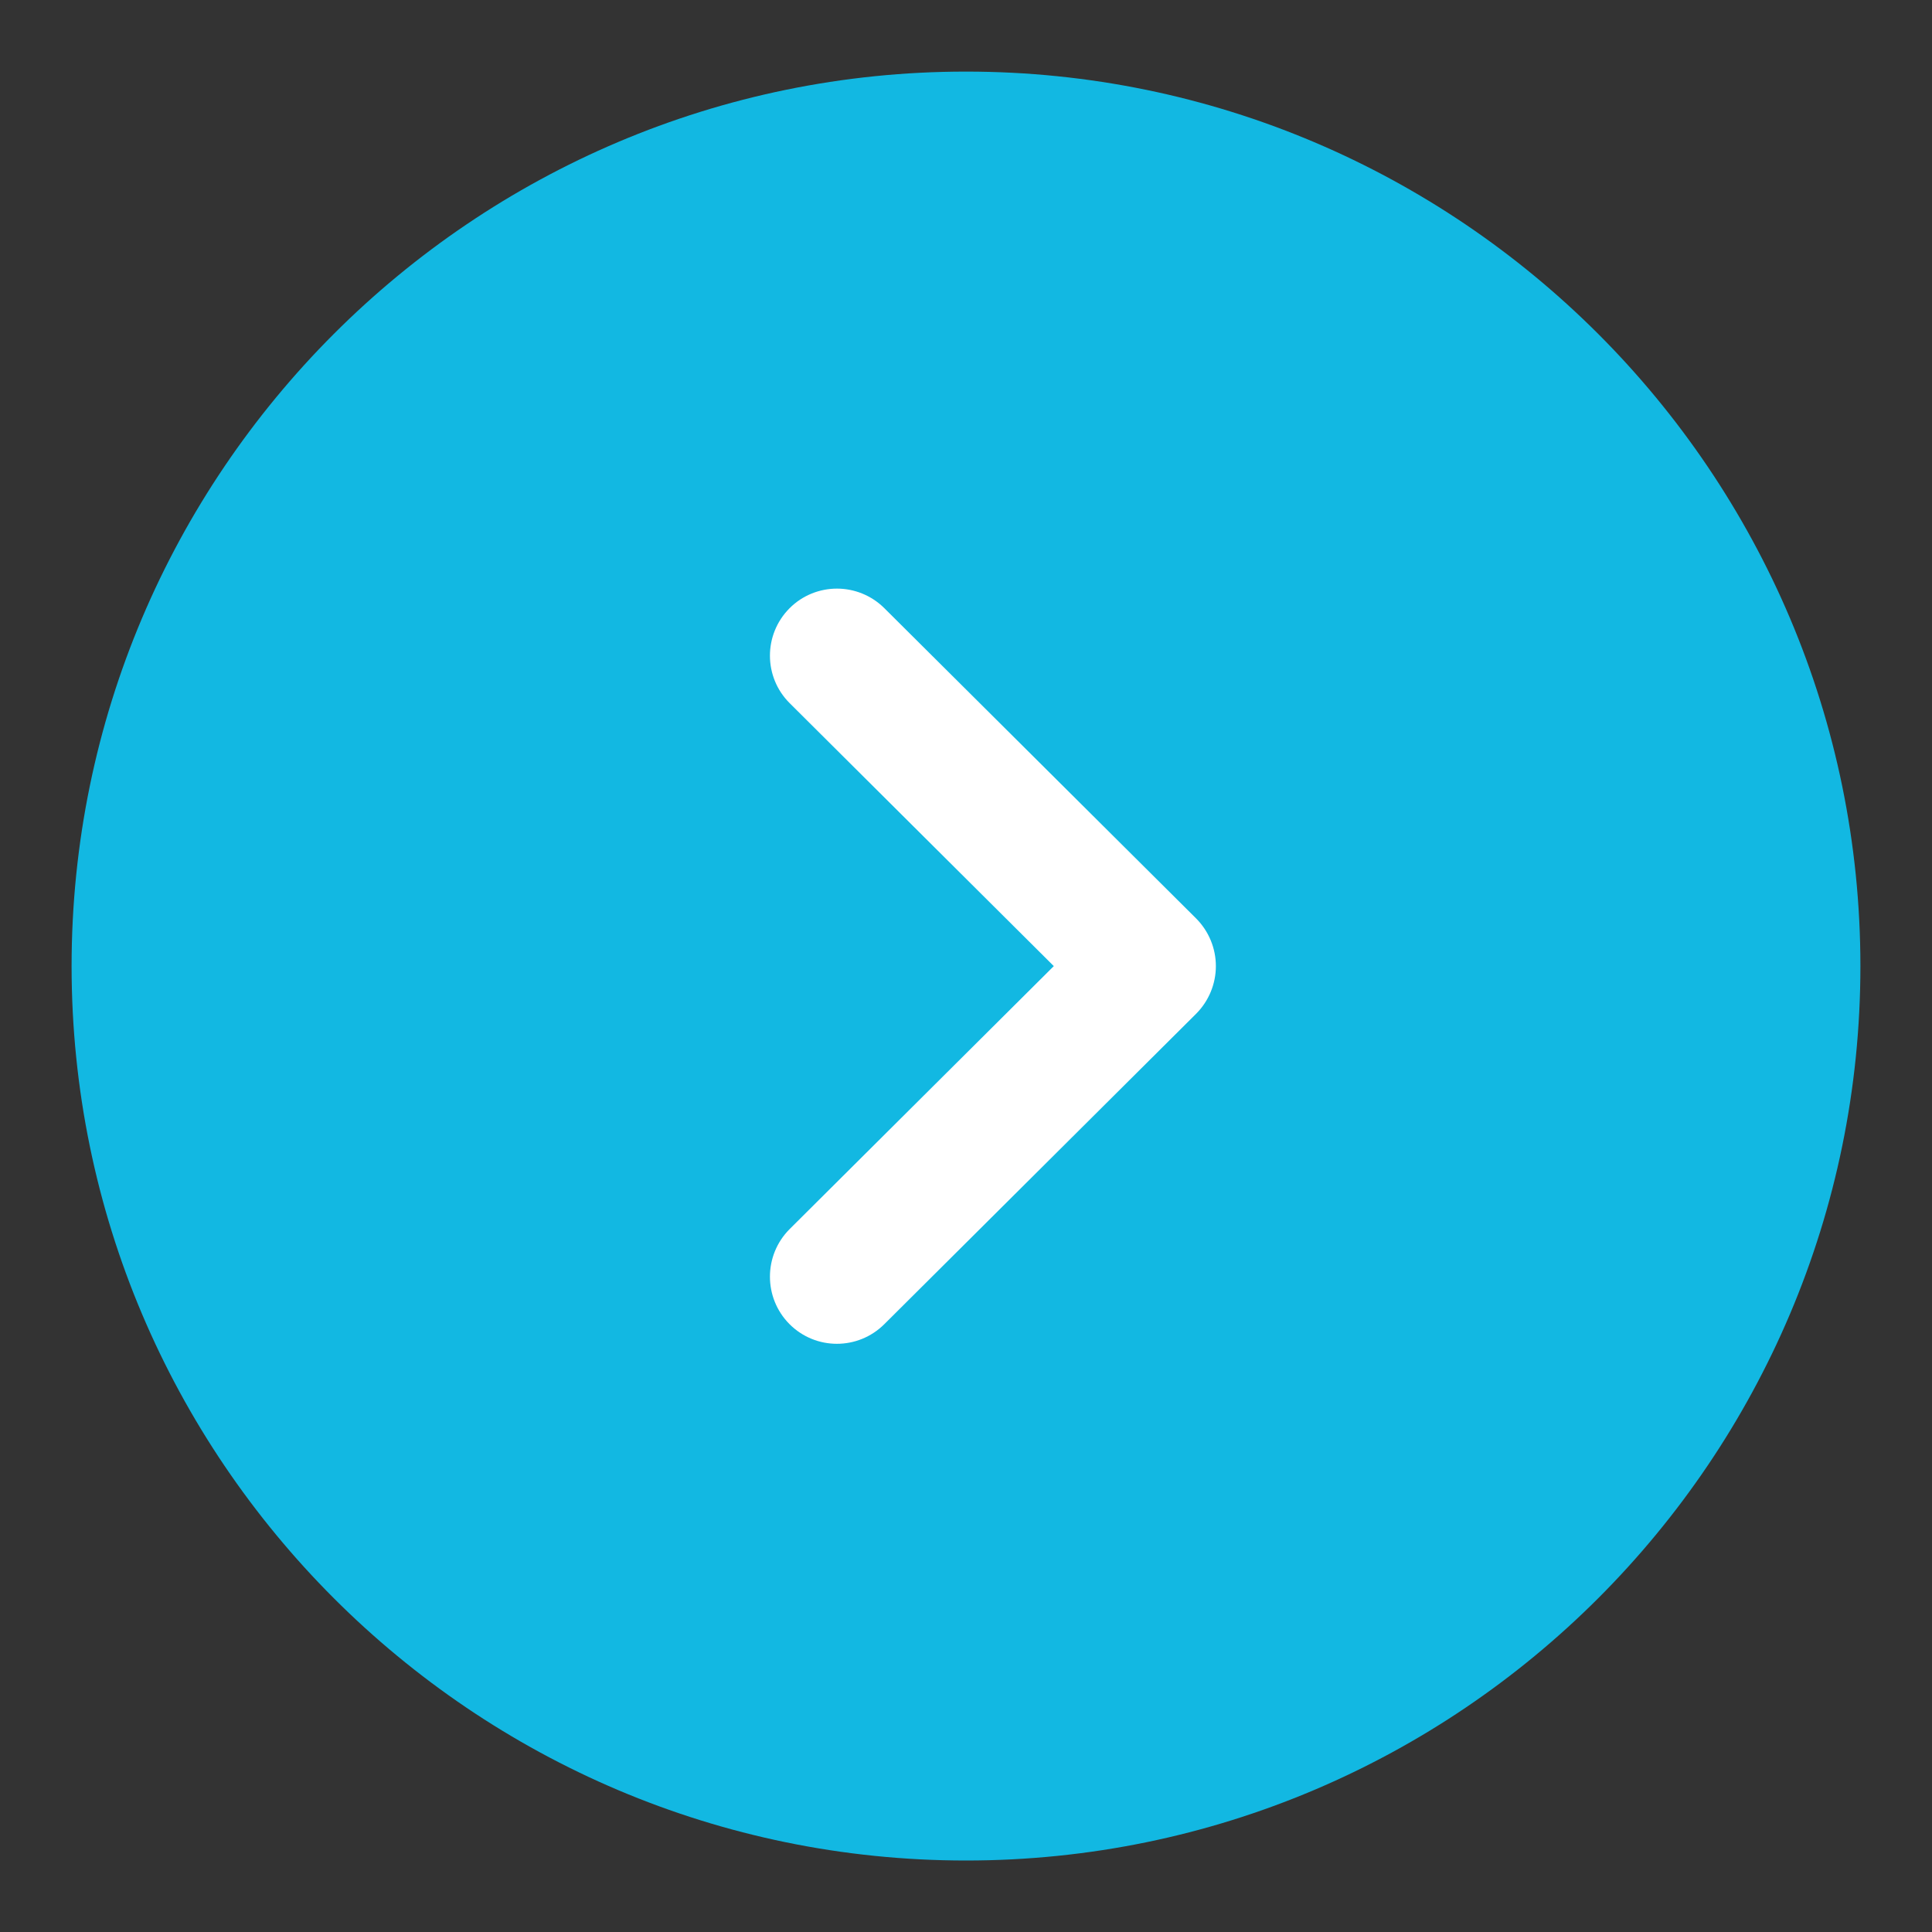 <svg width="18" height="18" viewBox="0 0 18 18" fill="none" xmlns="http://www.w3.org/2000/svg">
<rect x="0" y="0" width="18" height="18" fill="#333333" stroke="none"/>
<path d="M9 0.667C13.596 0.667 17.333 4.406 17.333 9.001C17.333 13.596 13.596 17.334 9 17.334C4.405 17.334 0.667 13.596 0.667 9.001C0.667 4.406 4.405 0.667 9 0.667Z" fill="#12B8E2"/>
<path d="M7.798 5.484C7.957 5.484 8.117 5.545 8.239 5.666L11.145 8.558C11.262 8.676 11.328 8.835 11.328 9.001C11.328 9.167 11.262 9.326 11.145 9.444L8.239 12.337C7.994 12.581 7.599 12.581 7.355 12.336C7.112 12.091 7.113 11.695 7.357 11.451L9.818 9.001L7.357 6.551C7.113 6.308 7.112 5.913 7.355 5.668C7.477 5.545 7.638 5.484 7.798 5.484Z" fill="white"/>
</svg>
